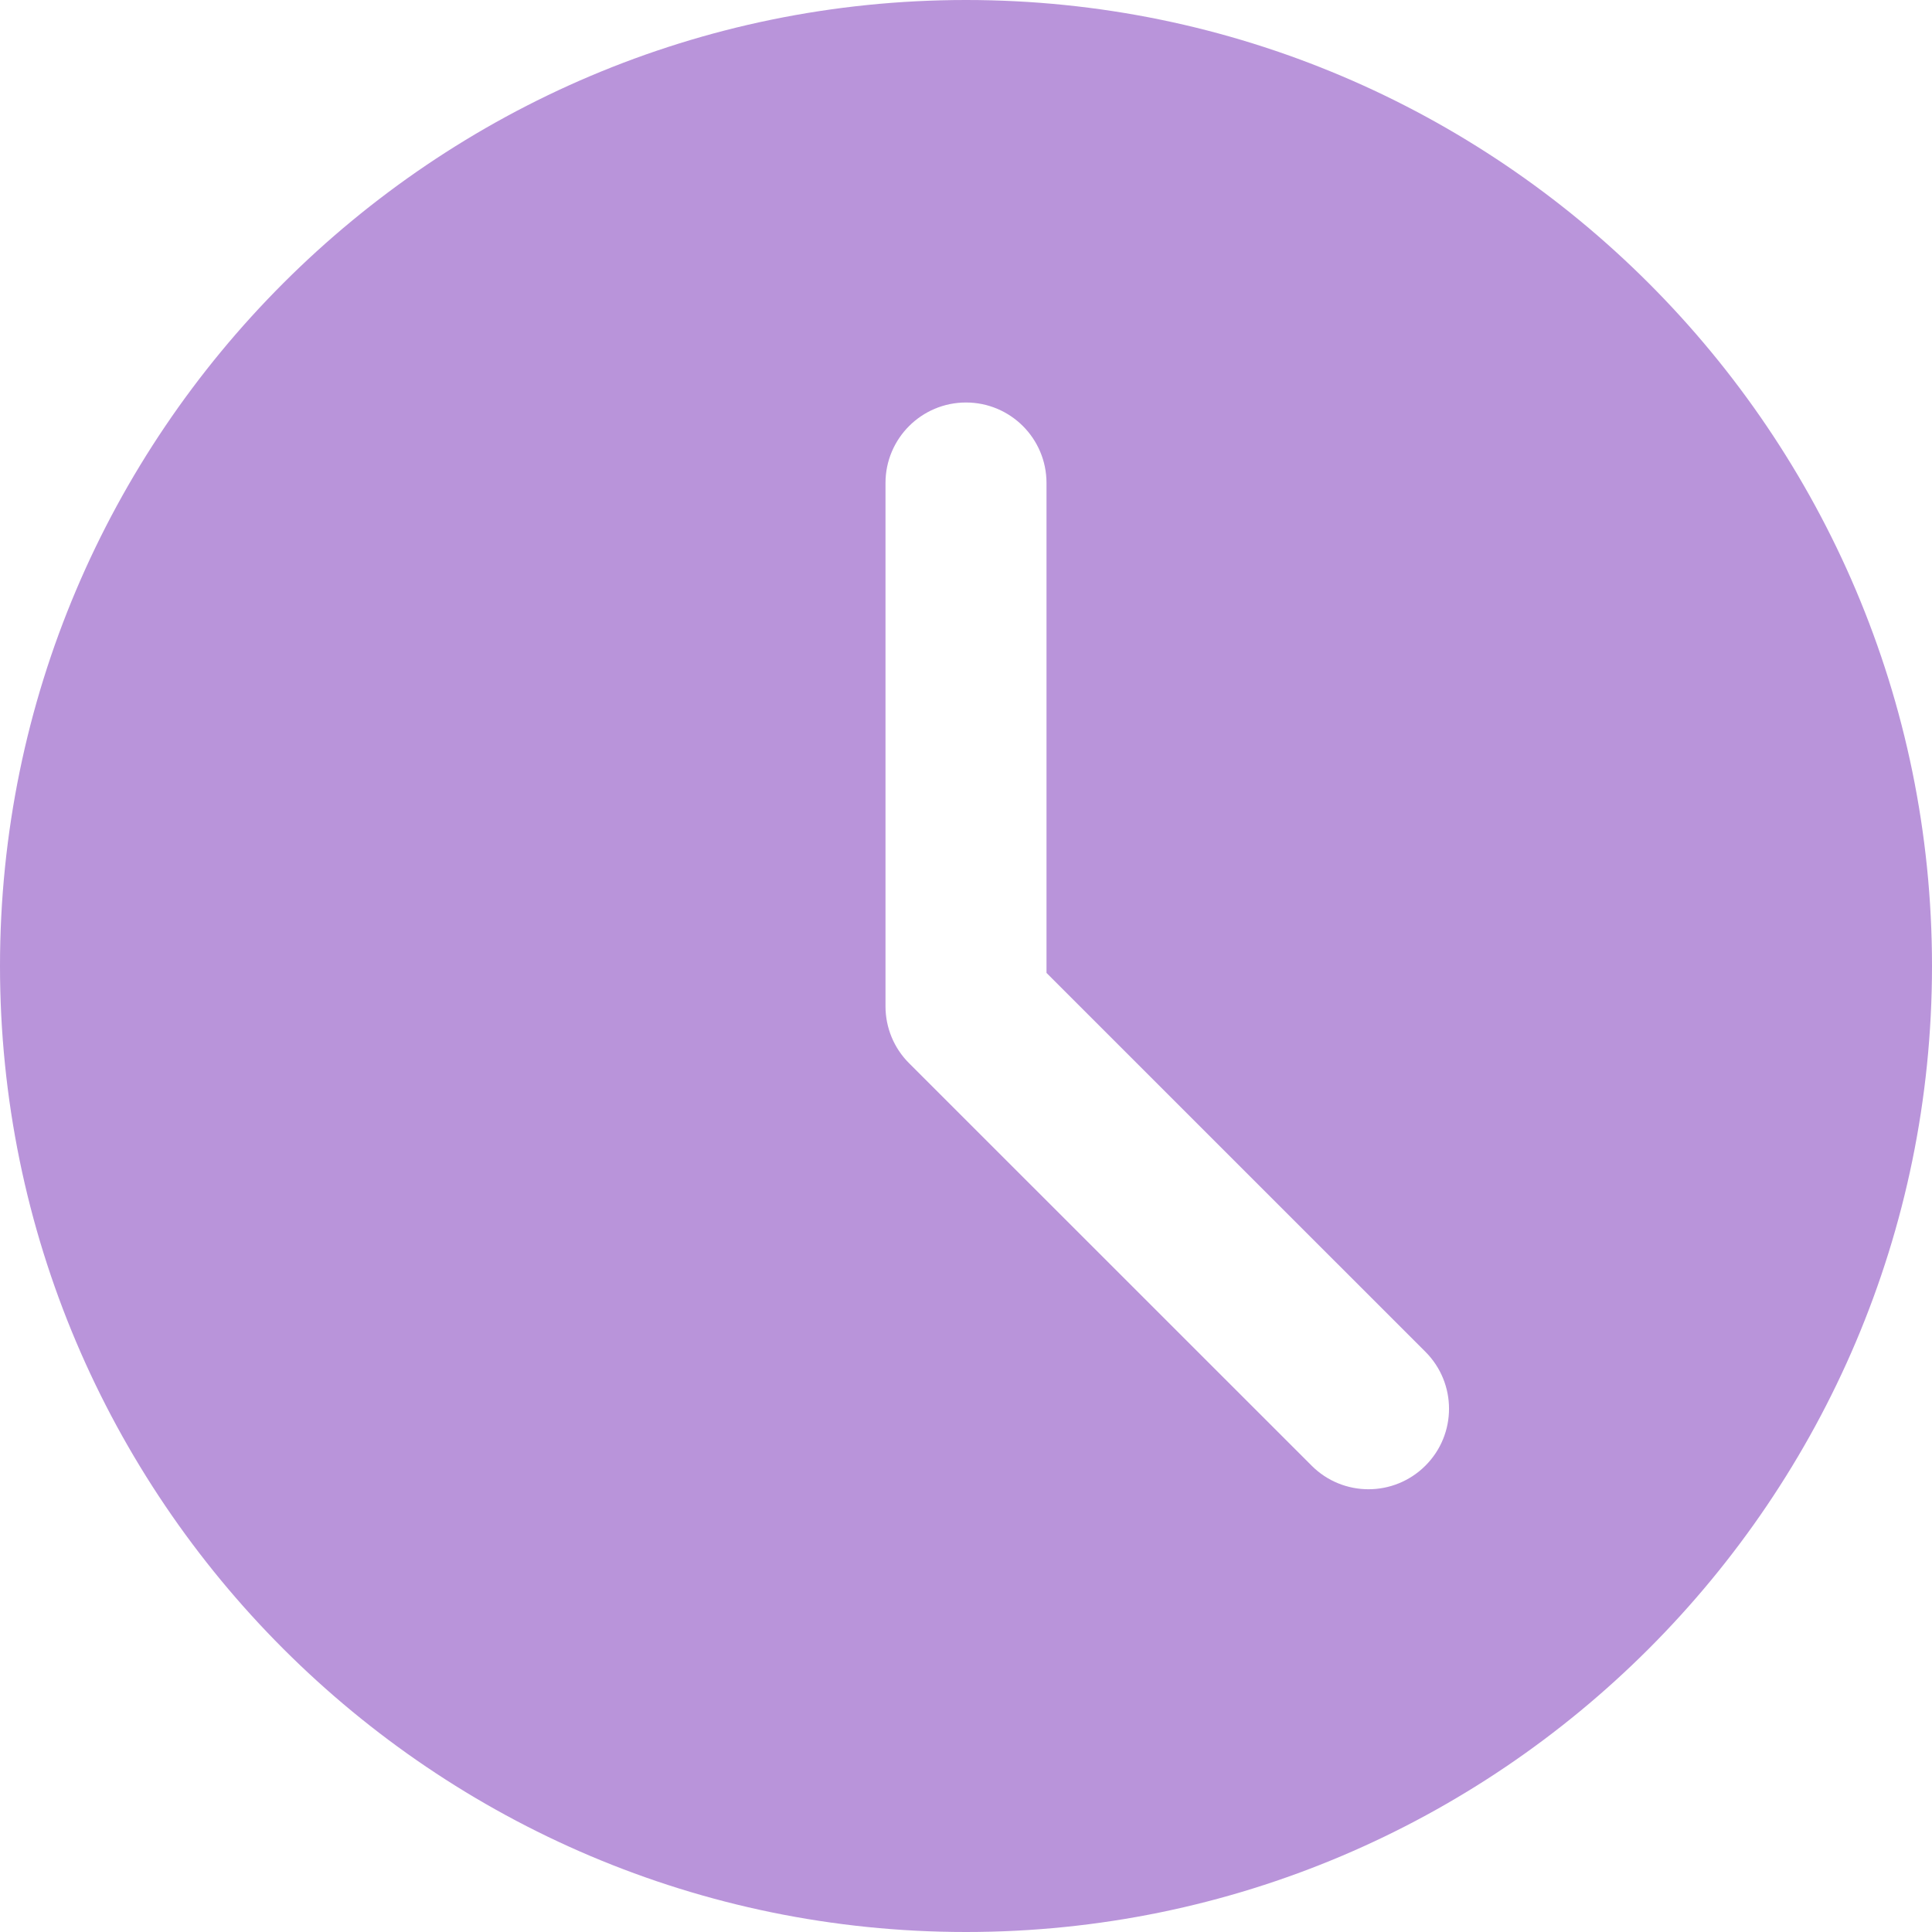 <svg width="36" height="36" viewBox="0 0 36 36" fill="none" xmlns="http://www.w3.org/2000/svg">
<path d="M18 0C8.074 0 0 8.074 0 18C0 27.926 8.074 36 18 36C27.926 36 36 27.926 36 18C36 8.074 27.926 0 18 0ZM26.561 27.31C26.268 27.603 25.884 27.75 25.5 27.75C25.116 27.75 24.732 27.603 24.44 27.31L16.939 19.811C16.657 19.53 16.5 19.149 16.5 18.75V9C16.5 8.171 17.172 7.5 18 7.5C18.828 7.5 19.5 8.171 19.5 9V18.129L26.561 25.189C27.147 25.776 27.147 26.724 26.561 27.31Z" fill="#B994DA"/>
</svg>
